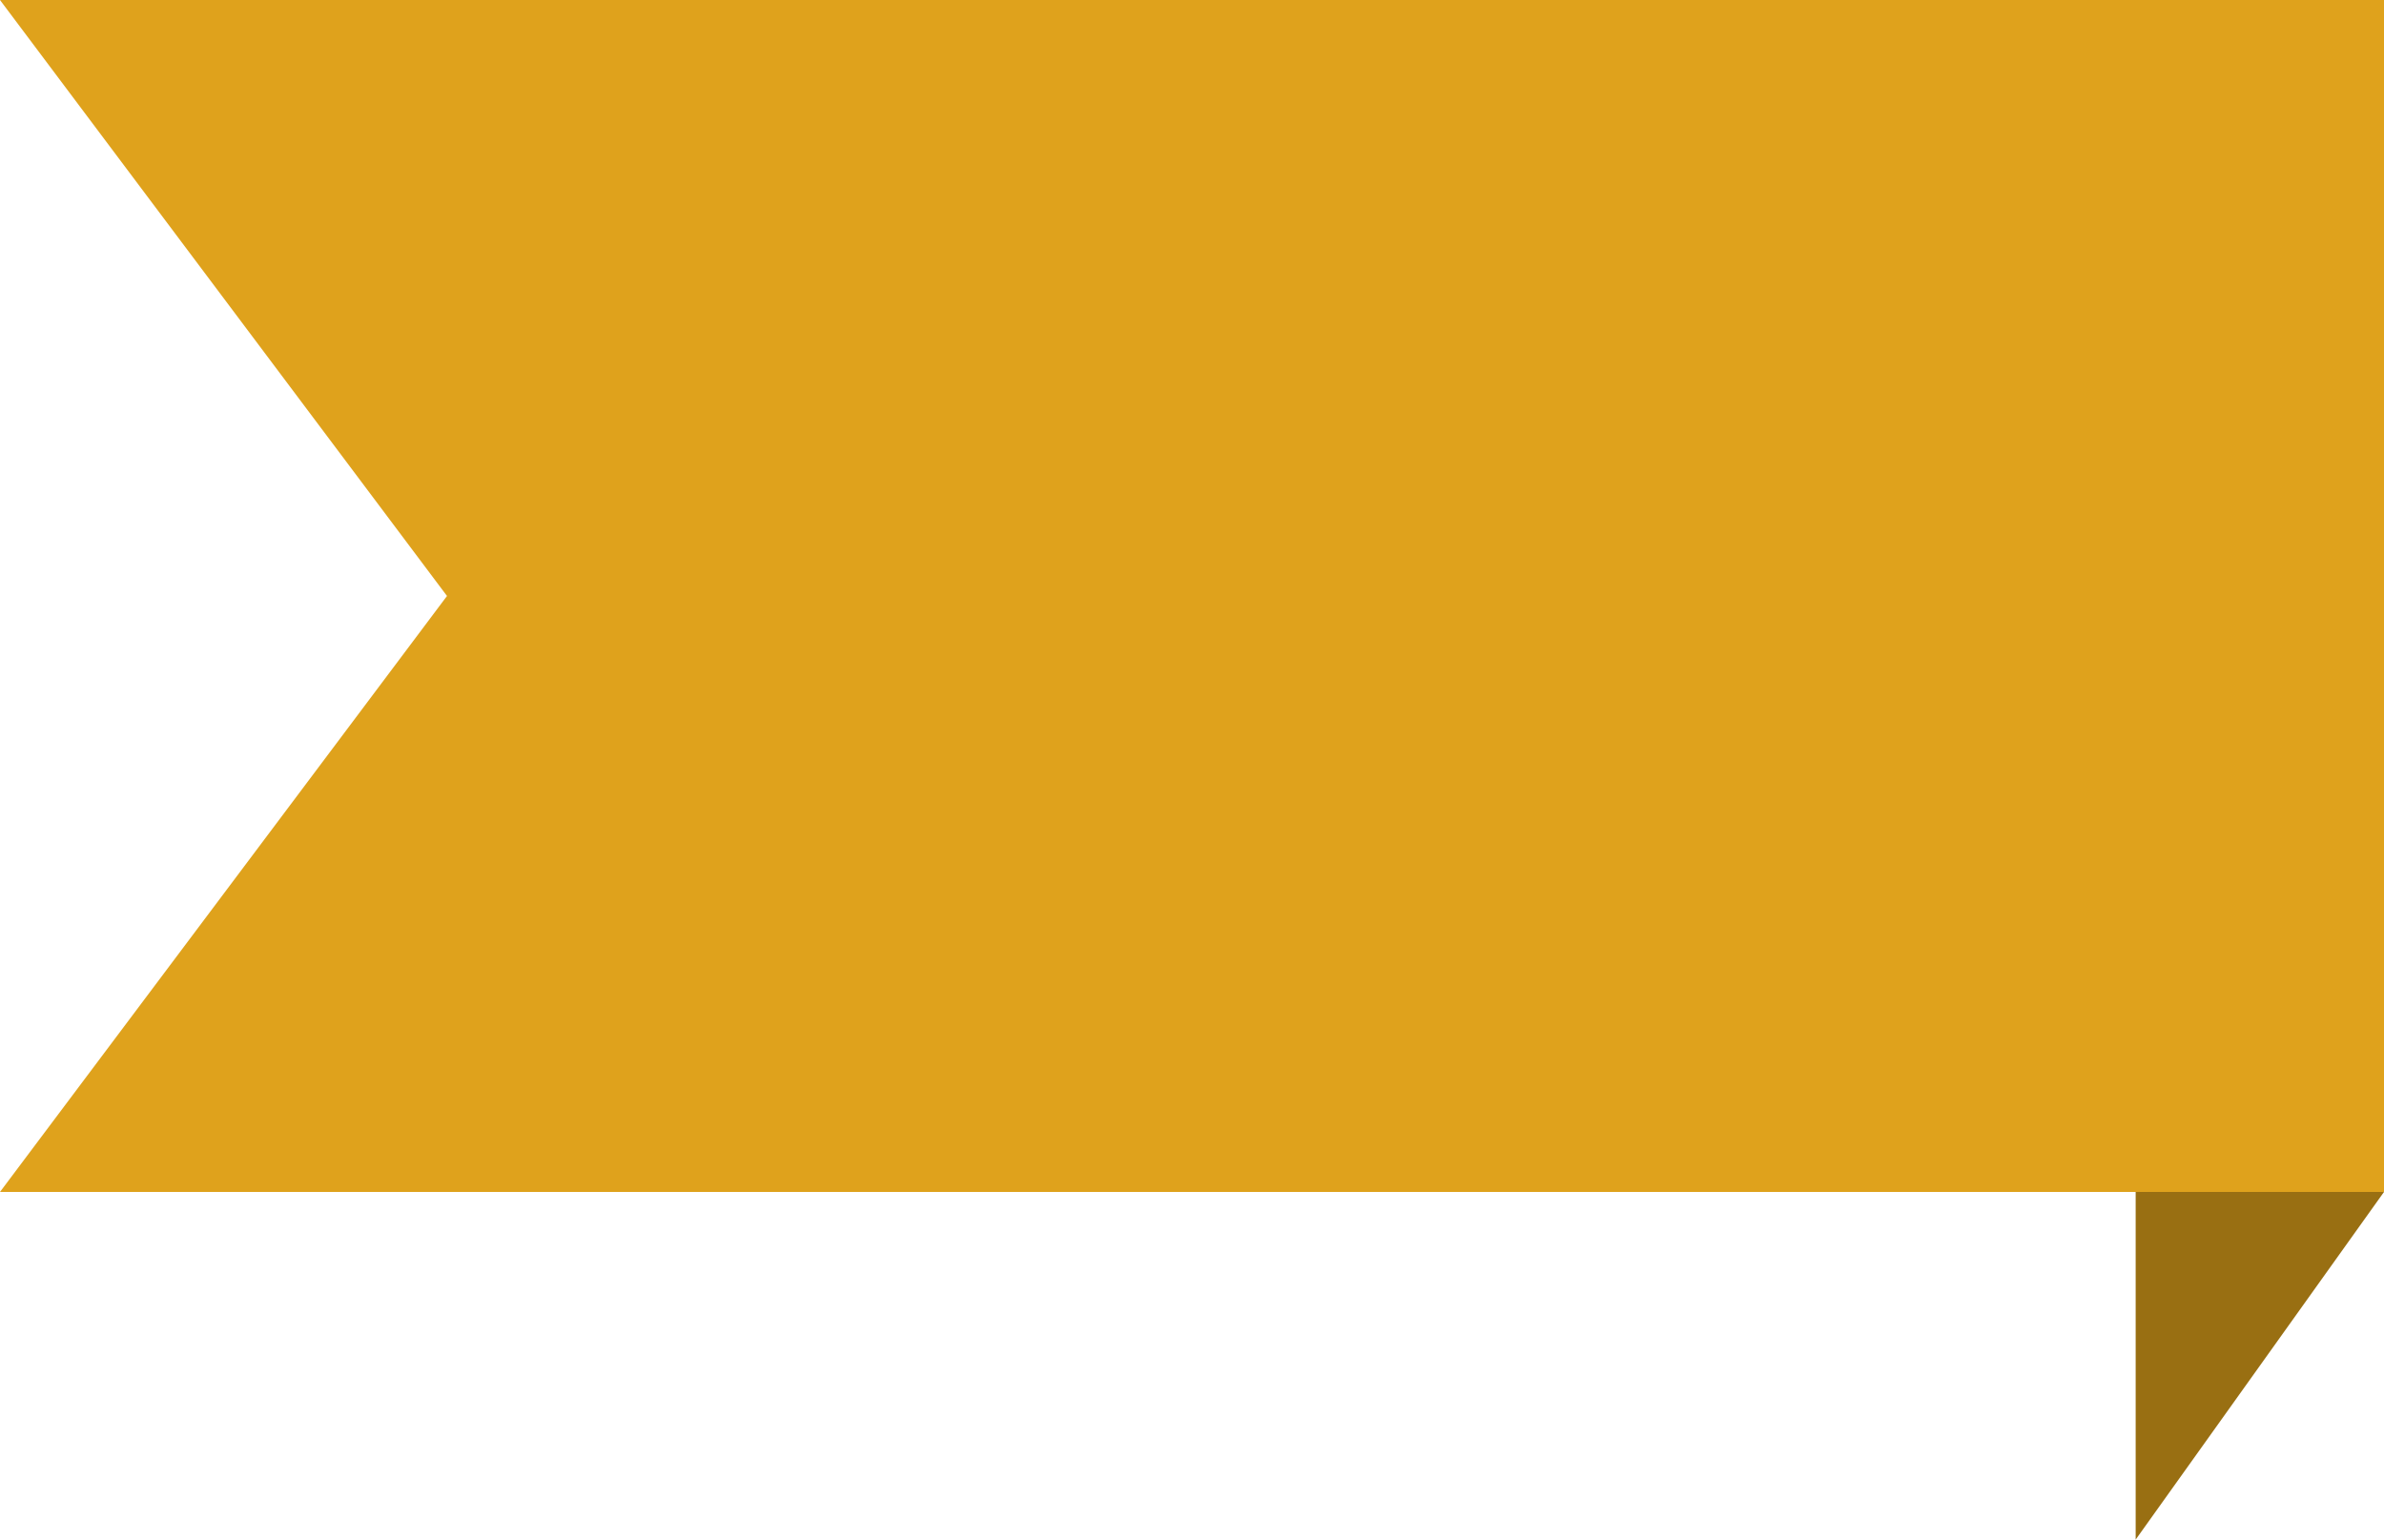 <svg width="48" height="31" viewBox="0 0 48 31" fill="none" xmlns="http://www.w3.org/2000/svg">
<path d="M43 31L48 24H43V31Z" fill="#996F12"/>
<path d="M0 0H48V24H0L9 12L0 0Z" fill="#DFA21C"/>
</svg>

